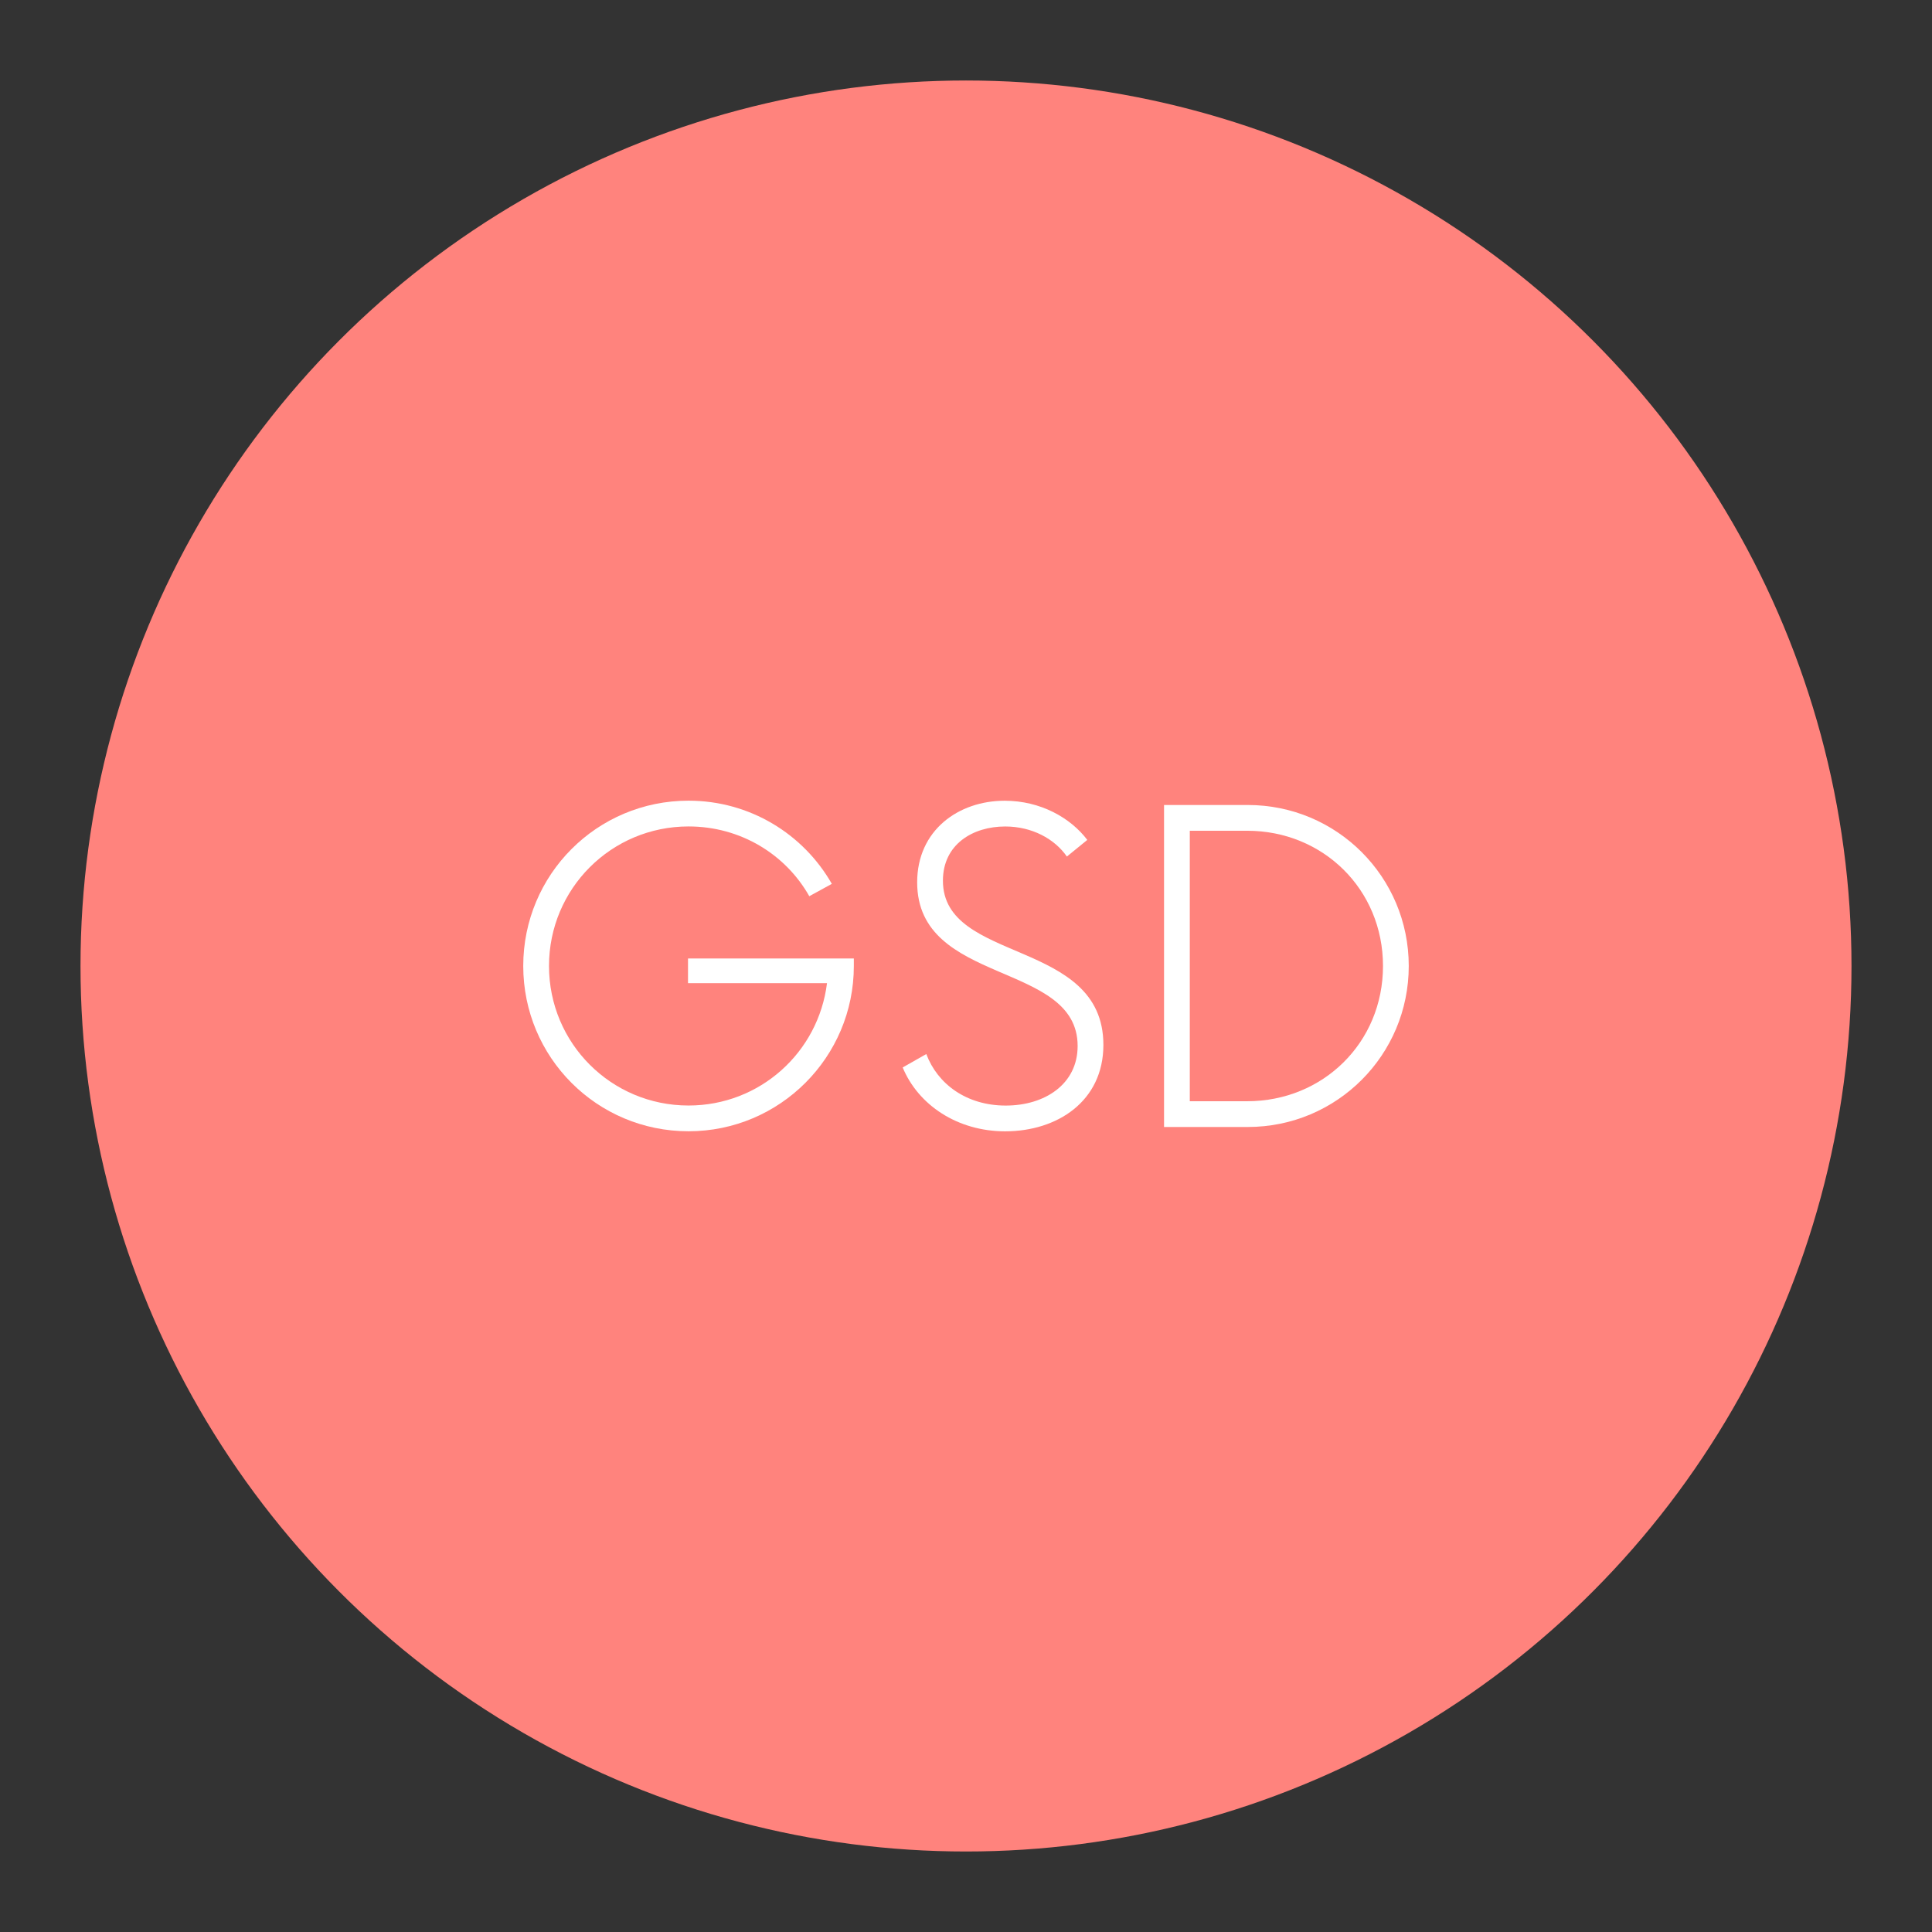 <svg width="192" height="192" version="1.1" viewBox="0 0 192 192" xmlns="http://www.w3.org/2000/svg">
 <rect x="0" y="0" width="192" height="192" fill="#333333" stroke="none"/>
 <circle cx="96" cy="96" r="88" fill="#ff837d" stroke-width="0"/>
 <g transform="translate(5e-4 -.001)" fill="#fff" aria-label="GSD">
  <path d="m68.373 95.253v2.453h13.813c-0.853 6.88-6.667 12.16-13.76 12.16-7.68 0-13.867-6.187-13.867-13.867 0-7.68 6.187-13.867 13.867-13.867 5.173 0 9.653 2.773 12 6.933l2.24-1.227c-2.827-4.96-8.16-8.267-14.24-8.267-9.12 0-16.427 7.36-16.427 16.427 0 9.067 7.307 16.427 16.427 16.427 9.067 0 16.427-7.36 16.427-16.427v-0.747z"/>
  <path d="m99.893 112.43c5.173 0 9.76-2.987 9.76-8.587 0-10.613-15.947-8.053-15.947-16.32 0-3.627 2.987-5.387 6.187-5.387 2.667 0 4.907 1.227 6.133 2.987l2.027-1.653c-1.653-2.187-4.64-3.893-8.213-3.893-4.587 0-8.693 2.933-8.693 8.107 0 10.293 15.947 7.787 15.947 16.267 0 3.787-3.253 5.92-7.147 5.92-3.893 0-6.773-2.133-7.893-5.12l-2.347 1.333c1.547 3.733 5.44 6.347 10.187 6.347z"/>
  <path d="m115.68 112h8.32c8.853 0 16-7.147 16-16s-7.147-16-16-16h-8.32zm2.56-2.56v-26.88h5.707c7.52 0 13.493 5.813 13.493 13.44s-5.973 13.44-13.493 13.44z"/>
 </g>
</svg>
